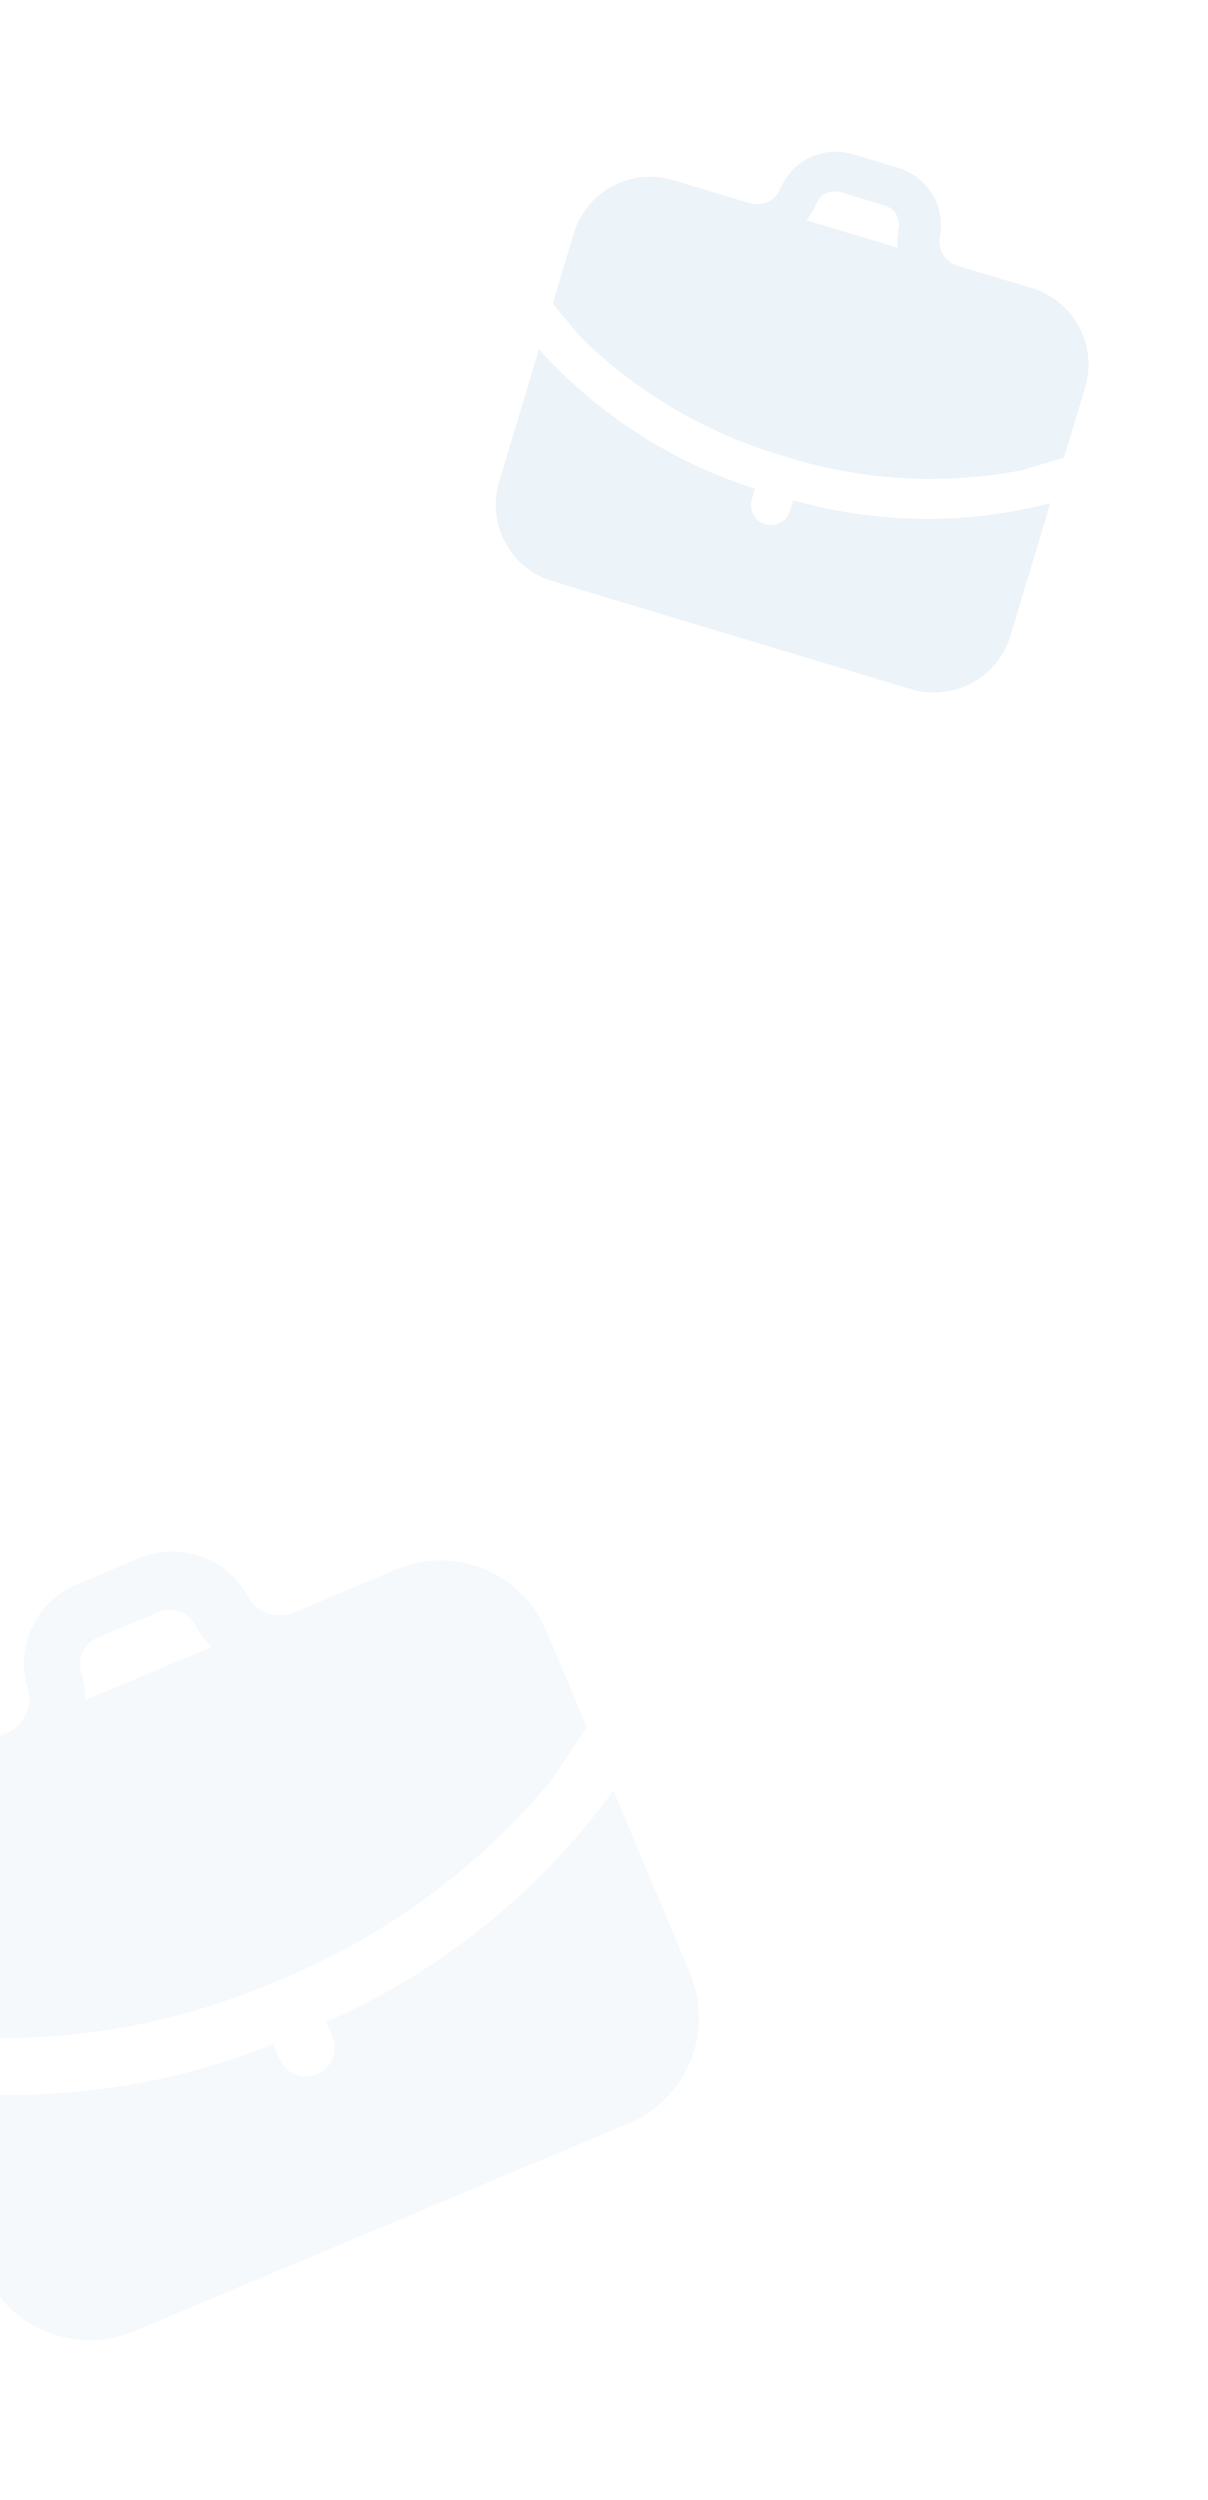 <svg width="146" height="302" viewBox="0 0 146 302" fill="none" xmlns="http://www.w3.org/2000/svg">
<g opacity="0.05" clip-path="url(#clip0_402_2396)">
<path d="M39.421 244.238C53.271 238.164 65.251 228.51 74.131 216.269L83.413 238.375C84.833 241.759 84.852 245.569 83.464 248.966C82.075 252.364 79.394 255.071 76.01 256.492L16.168 281.617C12.783 283.038 8.974 283.057 5.576 281.668C2.178 280.28 -0.529 277.599 -1.949 274.215L-11.231 252.109C3.726 254.342 19.008 252.55 33.041 246.916L33.792 248.703C34.147 249.549 34.824 250.219 35.673 250.566C36.522 250.913 37.475 250.908 38.321 250.553C39.167 250.198 39.837 249.521 40.184 248.672C40.531 247.822 40.527 246.87 40.171 246.024L39.421 244.238ZM66.028 196.97L70.93 208.645C66.713 214.956 67.755 213.505 66.291 215.47C57.491 225.95 46.261 234.117 33.58 239.261C21.027 244.712 7.333 247.009 -6.311 245.953C-8.952 245.561 -6.742 245.909 -14.432 244.485L-19.334 232.81C-20.755 229.426 -20.773 225.616 -19.385 222.218C-17.997 218.821 -15.316 216.114 -11.931 214.693L0.828 209.336C1.841 208.916 2.661 208.132 3.125 207.138C3.59 206.145 3.666 205.013 3.339 203.966C2.592 201.5 2.79 198.845 3.893 196.516C4.995 194.188 6.925 192.352 9.306 191.368L16.77 188.234C19.141 187.223 21.802 187.131 24.237 187.974C26.672 188.818 28.705 190.537 29.943 192.796C30.461 193.763 31.322 194.501 32.357 194.865C33.392 195.229 34.525 195.193 35.534 194.764L48.294 189.407C51.653 188.113 55.384 188.18 58.695 189.592C62.006 191.004 64.636 193.65 66.028 196.97ZM25.582 198.943C24.766 198.166 24.082 197.262 23.557 196.266C23.146 195.509 22.468 194.933 21.656 194.65C20.843 194.367 19.954 194.397 19.162 194.734L11.793 197.828C10.998 198.157 10.354 198.771 9.987 199.549C9.62 200.328 9.557 201.215 9.809 202.038C10.152 203.111 10.319 204.232 10.302 205.358L25.582 198.943Z" fill="#3B86C6"/>
</g>
<g opacity="0.1" clip-path="url(#clip1_402_2396)">
<path d="M95.869 60.426C106.01 63.303 116.735 63.427 126.94 60.784L122.124 76.788C121.387 79.238 119.707 81.294 117.453 82.506C115.2 83.717 112.557 83.983 110.107 83.246L66.783 70.21C64.333 69.473 62.276 67.793 61.065 65.539C59.854 63.285 59.588 60.643 60.325 58.193L65.14 42.189C72.192 50.024 81.205 55.84 91.25 59.036L90.861 60.329C90.677 60.942 90.743 61.602 91.046 62.166C91.349 62.729 91.863 63.149 92.475 63.333C93.088 63.518 93.748 63.451 94.312 63.148C94.875 62.846 95.295 62.331 95.48 61.719L95.869 60.426ZM131.144 46.812L128.6 55.264C123.533 56.787 124.737 56.469 123.078 56.877C113.698 58.608 104.036 58.018 94.935 55.158C85.768 52.521 77.385 47.681 70.517 41.061C69.27 39.679 70.304 40.846 66.801 36.669L69.344 28.217C70.082 25.767 71.762 23.71 74.015 22.499C76.269 21.288 78.912 21.022 81.362 21.759L90.599 24.538C91.33 24.762 92.118 24.704 92.809 24.376C93.5 24.048 94.043 23.473 94.331 22.765C95.023 21.108 96.308 19.767 97.934 19.005C99.56 18.241 101.411 18.111 103.128 18.637L108.532 20.263C110.255 20.772 111.727 21.903 112.662 23.436C113.597 24.97 113.928 26.796 113.591 28.56C113.441 29.31 113.577 30.089 113.972 30.744C114.367 31.398 114.992 31.882 115.725 32.099L124.963 34.878C127.343 35.673 129.319 37.364 130.473 39.592C131.627 41.819 131.868 44.41 131.144 46.812ZM108.52 29.931C108.426 29.151 108.459 28.362 108.619 27.593C108.733 27.004 108.624 26.394 108.313 25.881C108.002 25.368 107.51 24.99 106.935 24.82L101.6 23.215C101.026 23.039 100.408 23.083 99.865 23.339C99.323 23.595 98.895 24.044 98.665 24.598C98.374 25.327 97.966 26.004 97.458 26.602L108.52 29.931Z" fill="#3B86C6"/>
</g>
<defs>
<clipPath id="clip0_402_2396">
<rect width="110.71" height="110.71" fill="white" transform="translate(-43 199.858) rotate(-22.776)"/>
</clipPath>
<clipPath id="clip1_402_2396">
<rect width="77.173" height="77.173" fill="white" transform="translate(71.236) rotate(16.746)"/>
</clipPath>
</defs>
</svg>
